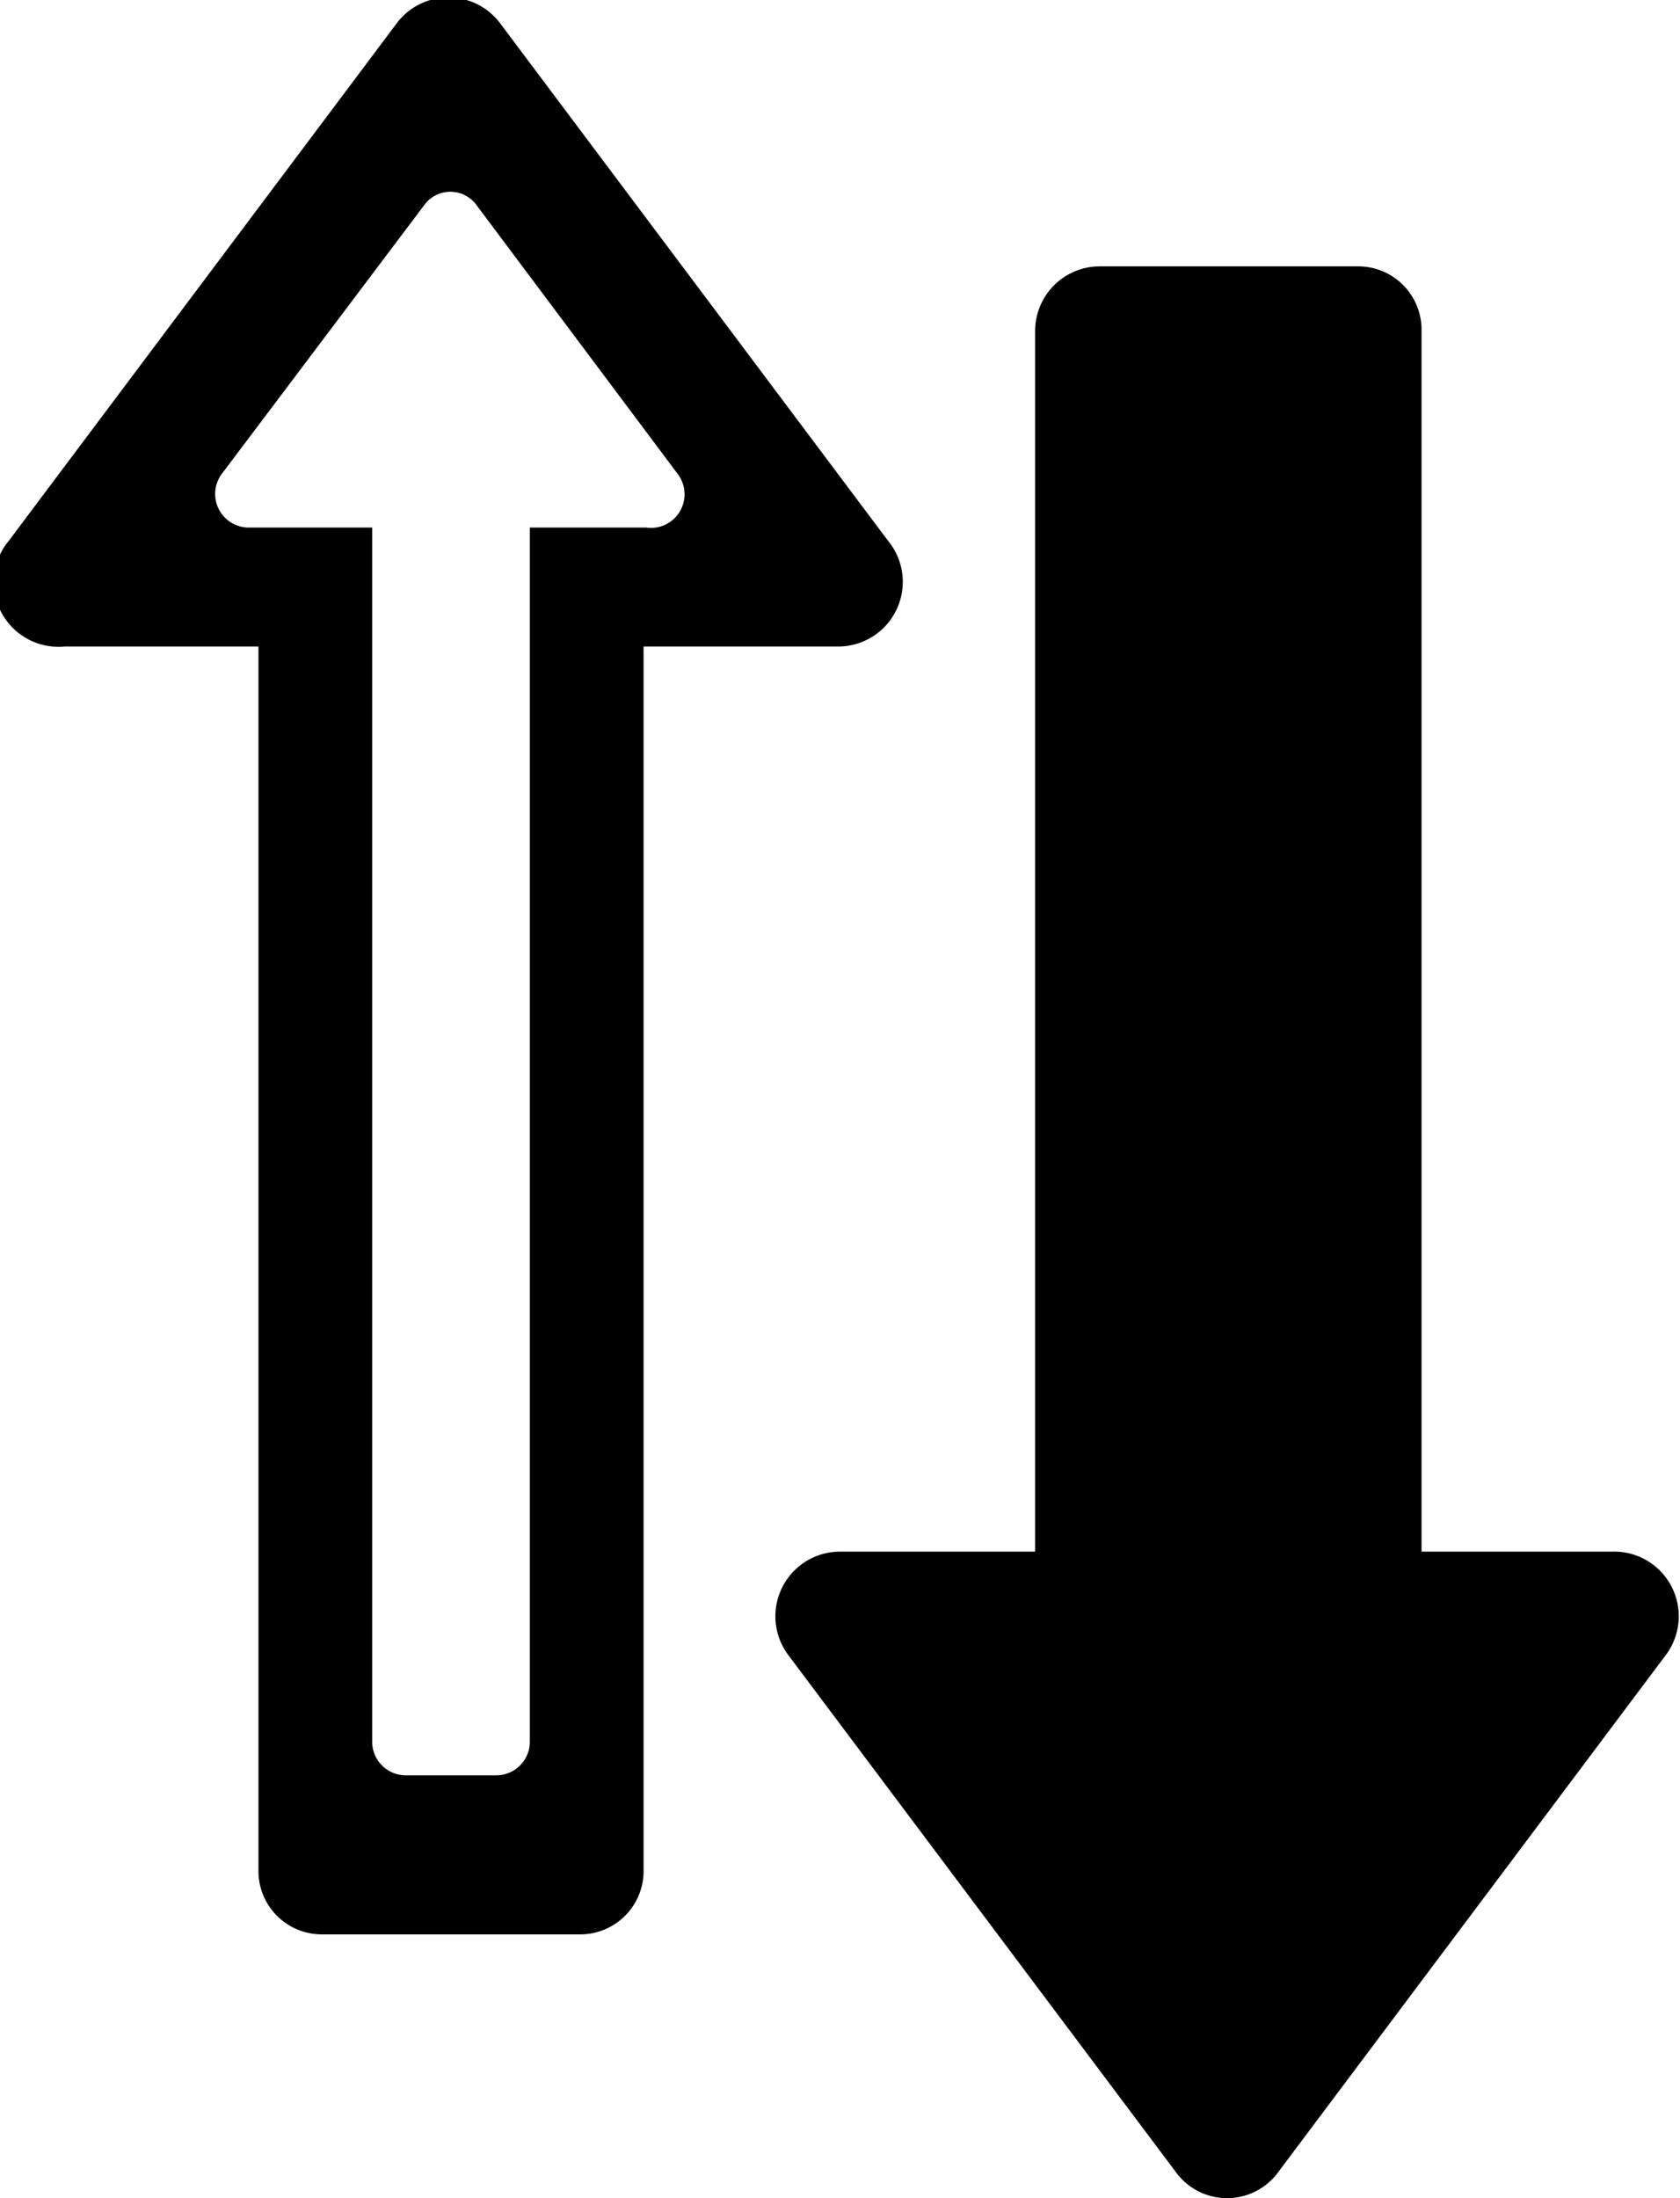 <svg xmlns="http://www.w3.org/2000/svg" width="13" height="17" viewBox="0 0 13 17"><path d="M3.69,1.59a.25.25,0,0,0-.41,0L1.72,3.66a.26.26,0,0,0,.21.42h1v9.39a.26.26,0,0,0,.26.26h.7a.26.26,0,0,0,.26-.26V4.08H5a.26.26,0,0,0,.2-.42Z" fill="none"/><path d="M12.47,12H11V2.56a.49.49,0,0,0-.49-.5h-2a.5.5,0,0,0-.5.5V12H6.5a.5.5,0,0,0-.4.8l3,4a.49.49,0,0,0,.79,0l3-4A.5.5,0,0,0,12.47,12Z"/><path d="M6.87,4.18l-3-4a.5.5,0,0,0-.8,0l-3,4A.5.5,0,0,0,.5,5H2v9.46a.49.49,0,0,0,.49.5h2a.49.49,0,0,0,.49-.5V5h1.5A.5.5,0,0,0,6.87,4.18ZM5,4.08H4.1v9.39a.26.26,0,0,1-.26.26h-.7a.26.26,0,0,1-.26-.26V4.08H1.93a.26.26,0,0,1-.21-.42L3.28,1.59a.25.25,0,0,1,.41,0L5.24,3.66A.26.26,0,0,1,5,4.08Z"/></svg>